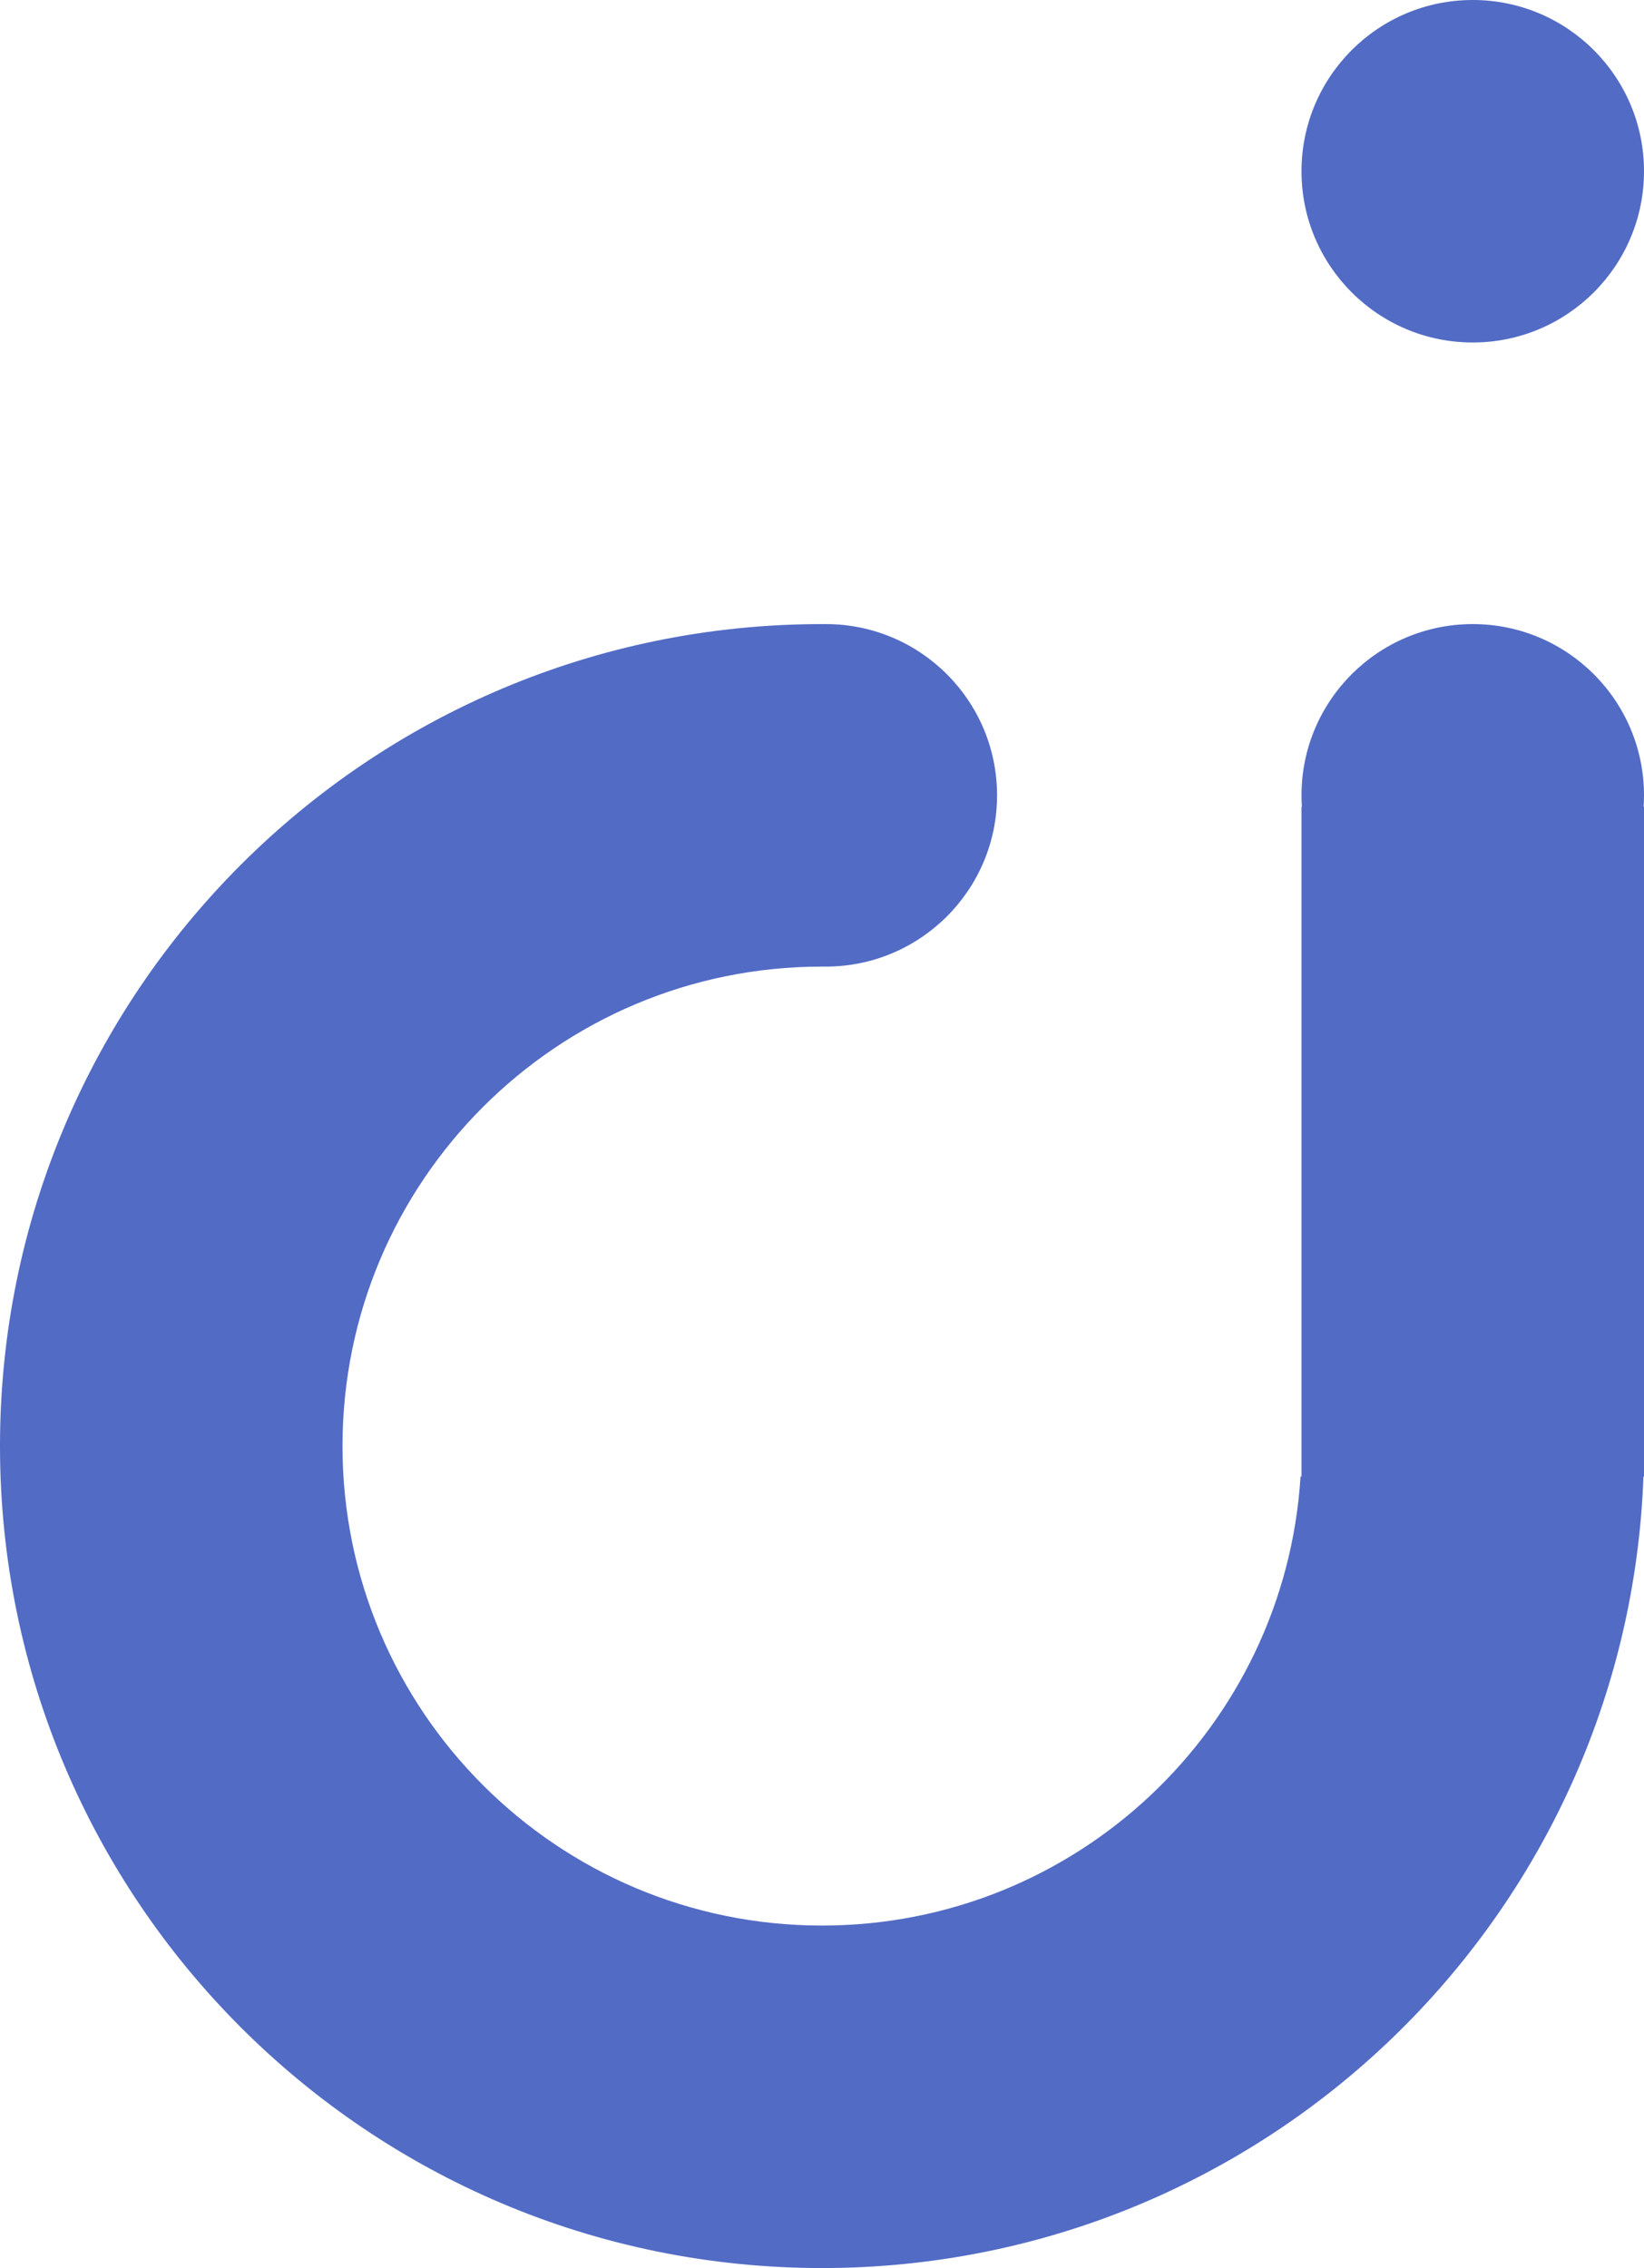 <svg width="216" height="298" viewBox="0 0 216 298" fill="none" xmlns="http://www.w3.org/2000/svg">
<circle cx="193.5" cy="22.5" r="22.5" fill="#526BC5"/>
<path fill-rule="evenodd" clip-rule="evenodd" d="M171 106V194H170.875C168.812 226.93 141.45 253 108 253C73.206 253 45 224.794 45 190C45 155.206 73.206 127 108 127V126.995C108.166 126.998 108.333 127 108.5 127C120.926 127 131 116.926 131 104.5C131 92.074 120.926 82 108.5 82C108.333 82 108.166 82.002 108 82.005V82C48.353 82 0 130.353 0 190C0 249.647 48.353 298 108 298C166.308 298 213.823 251.794 215.927 194H216V190V106H215.951C215.983 105.504 216 105.004 216 104.5C216 92.074 205.926 82 193.5 82C181.074 82 171 92.074 171 104.5C171 105.004 171.017 105.504 171.049 106H171Z" fill="#526BC5"/>
</svg>
